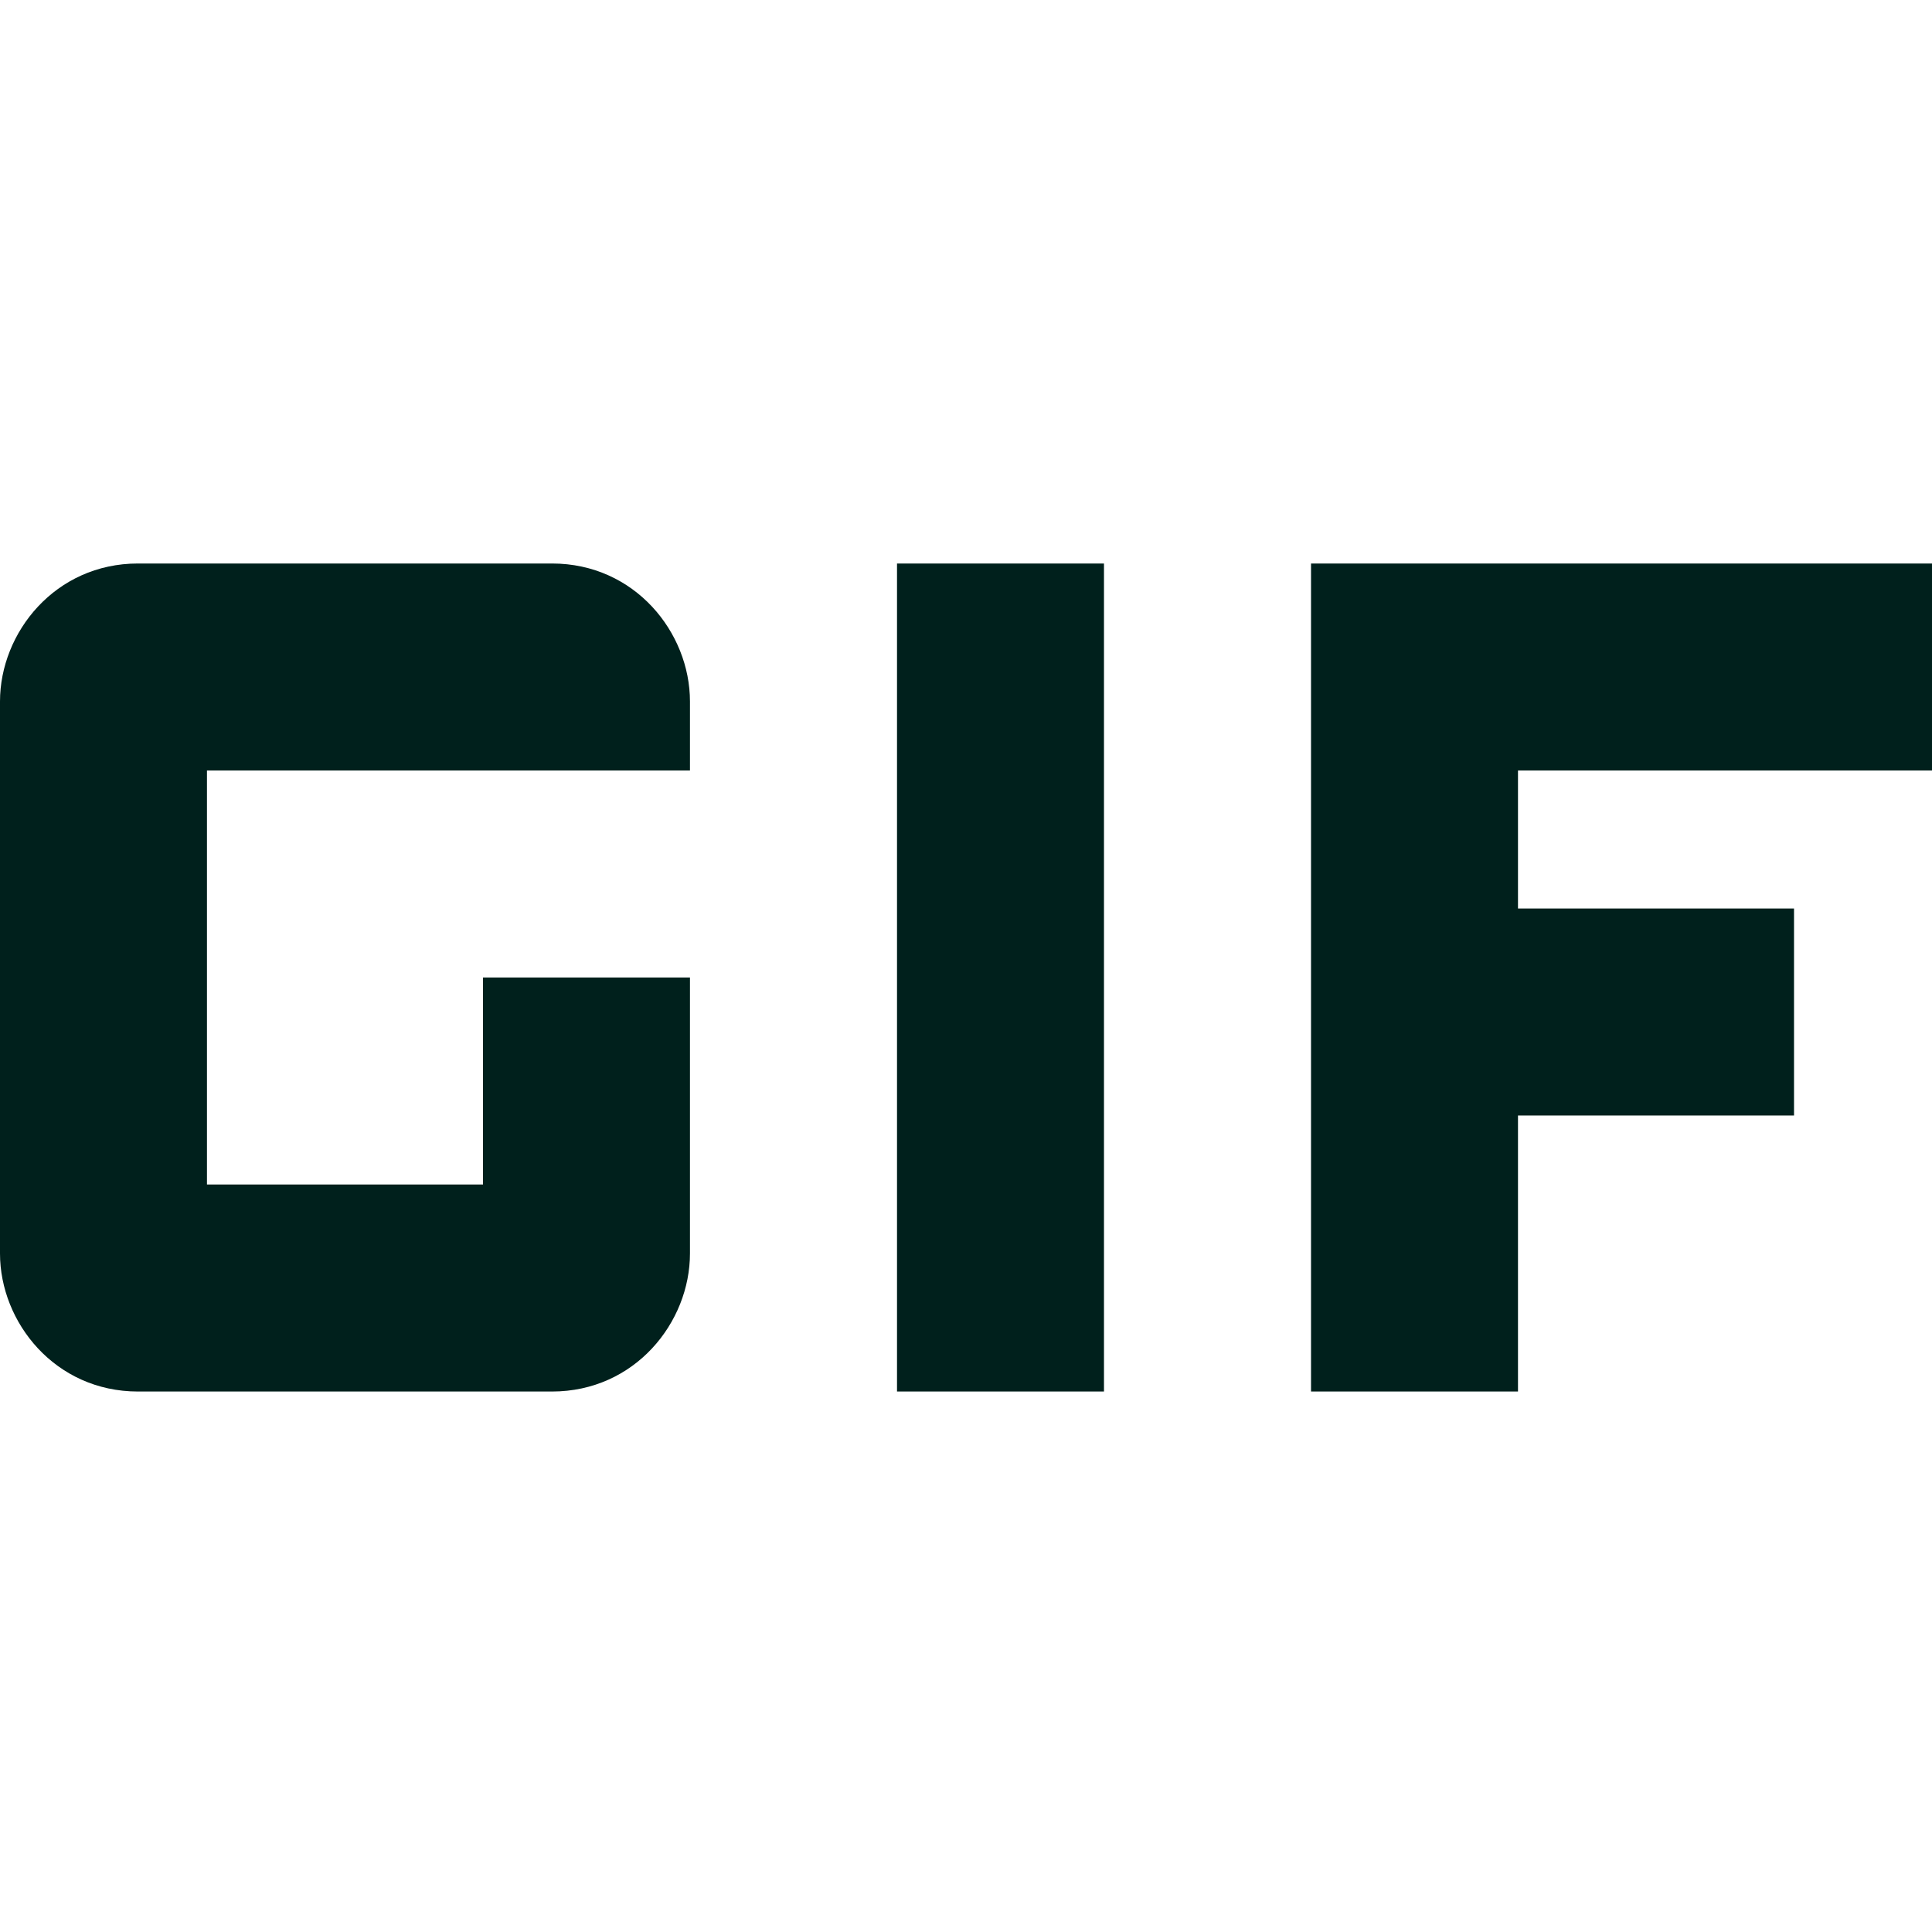 <svg width="24" height="24" viewBox="0 0 24 24" fill="none" xmlns="http://www.w3.org/2000/svg">
<path d="M11.143 7H13.714V17.286H11.143V7ZM6.857 7H1.714C0.686 7 0 7.857 0 8.714V15.571C0 16.429 0.686 17.286 1.714 17.286H6.857C7.886 17.286 8.571 16.429 8.571 15.571V12.143H6V14.714H2.571V9.571H8.571V8.714C8.571 7.857 7.886 7 6.857 7ZM24 9.571V7H16.286V17.286H18.857V13.857H22.286V11.286H18.857V9.571H24Z" fill="#00201C"/>
</svg>

